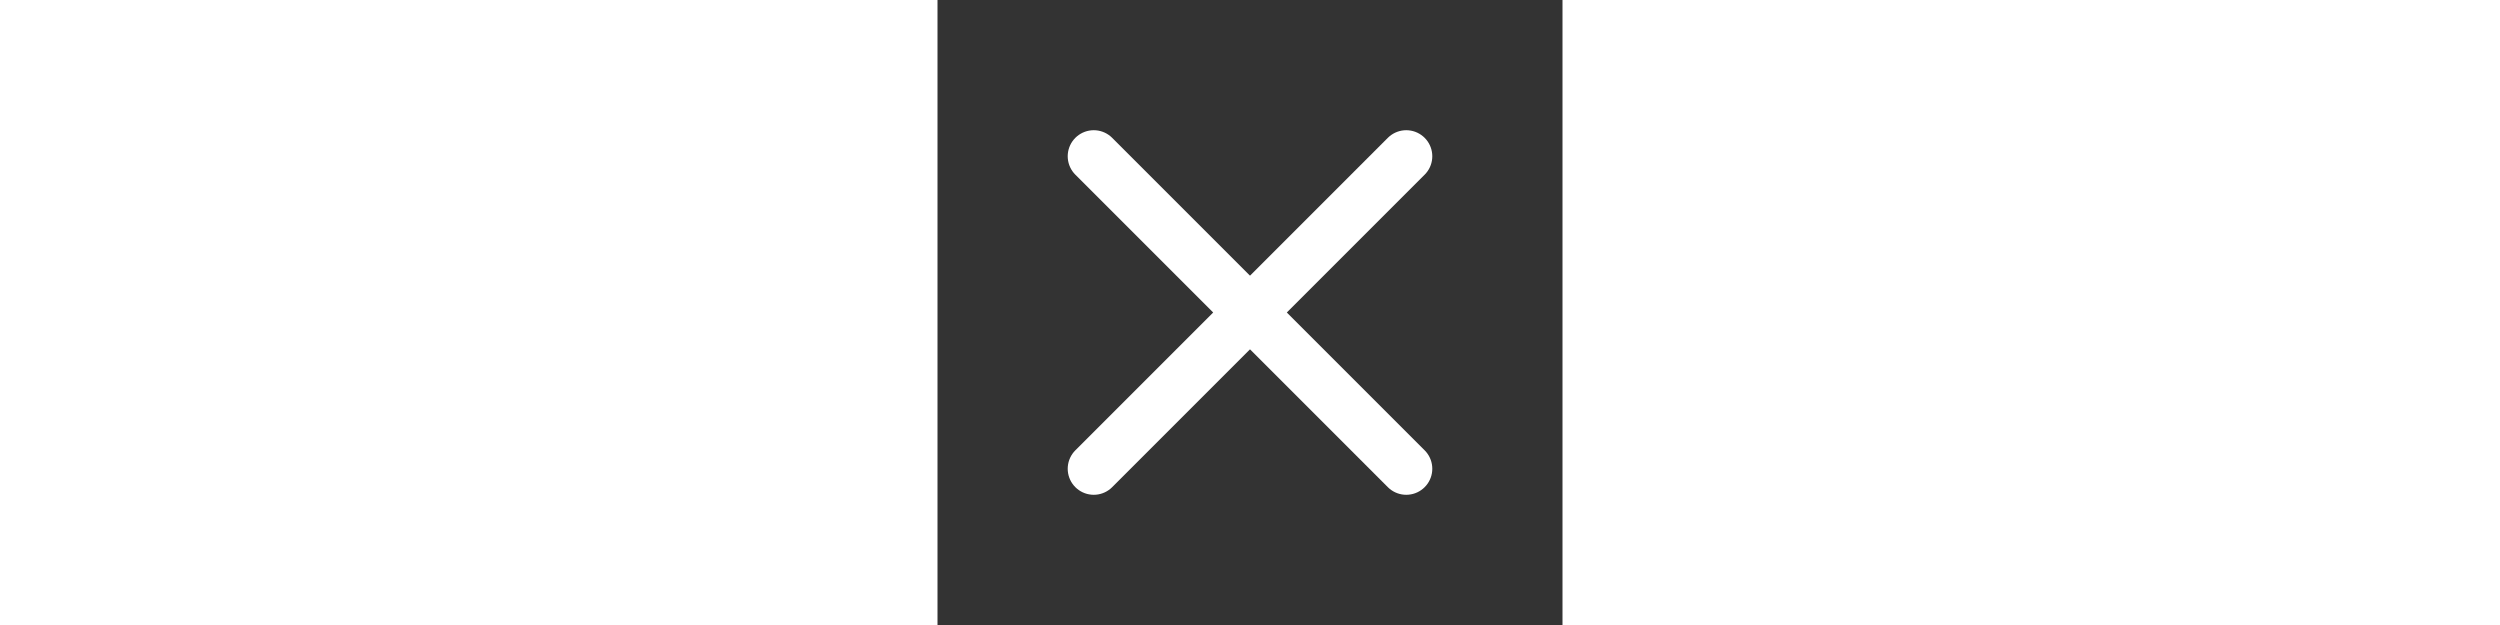 <svg class="feather feather-x" fill="none" stroke="#fff" stroke-linecap="round" stroke-linejoin="round" stroke-width="2" viewBox="0 0 24 24" width="96" xmlns="http://www.w3.org/2000/svg"><rect x="0" y="0" width="24" height="24" fill="#333333" stroke="none"/><path d="M18 6L6 18M6 6l12 12"/></svg>